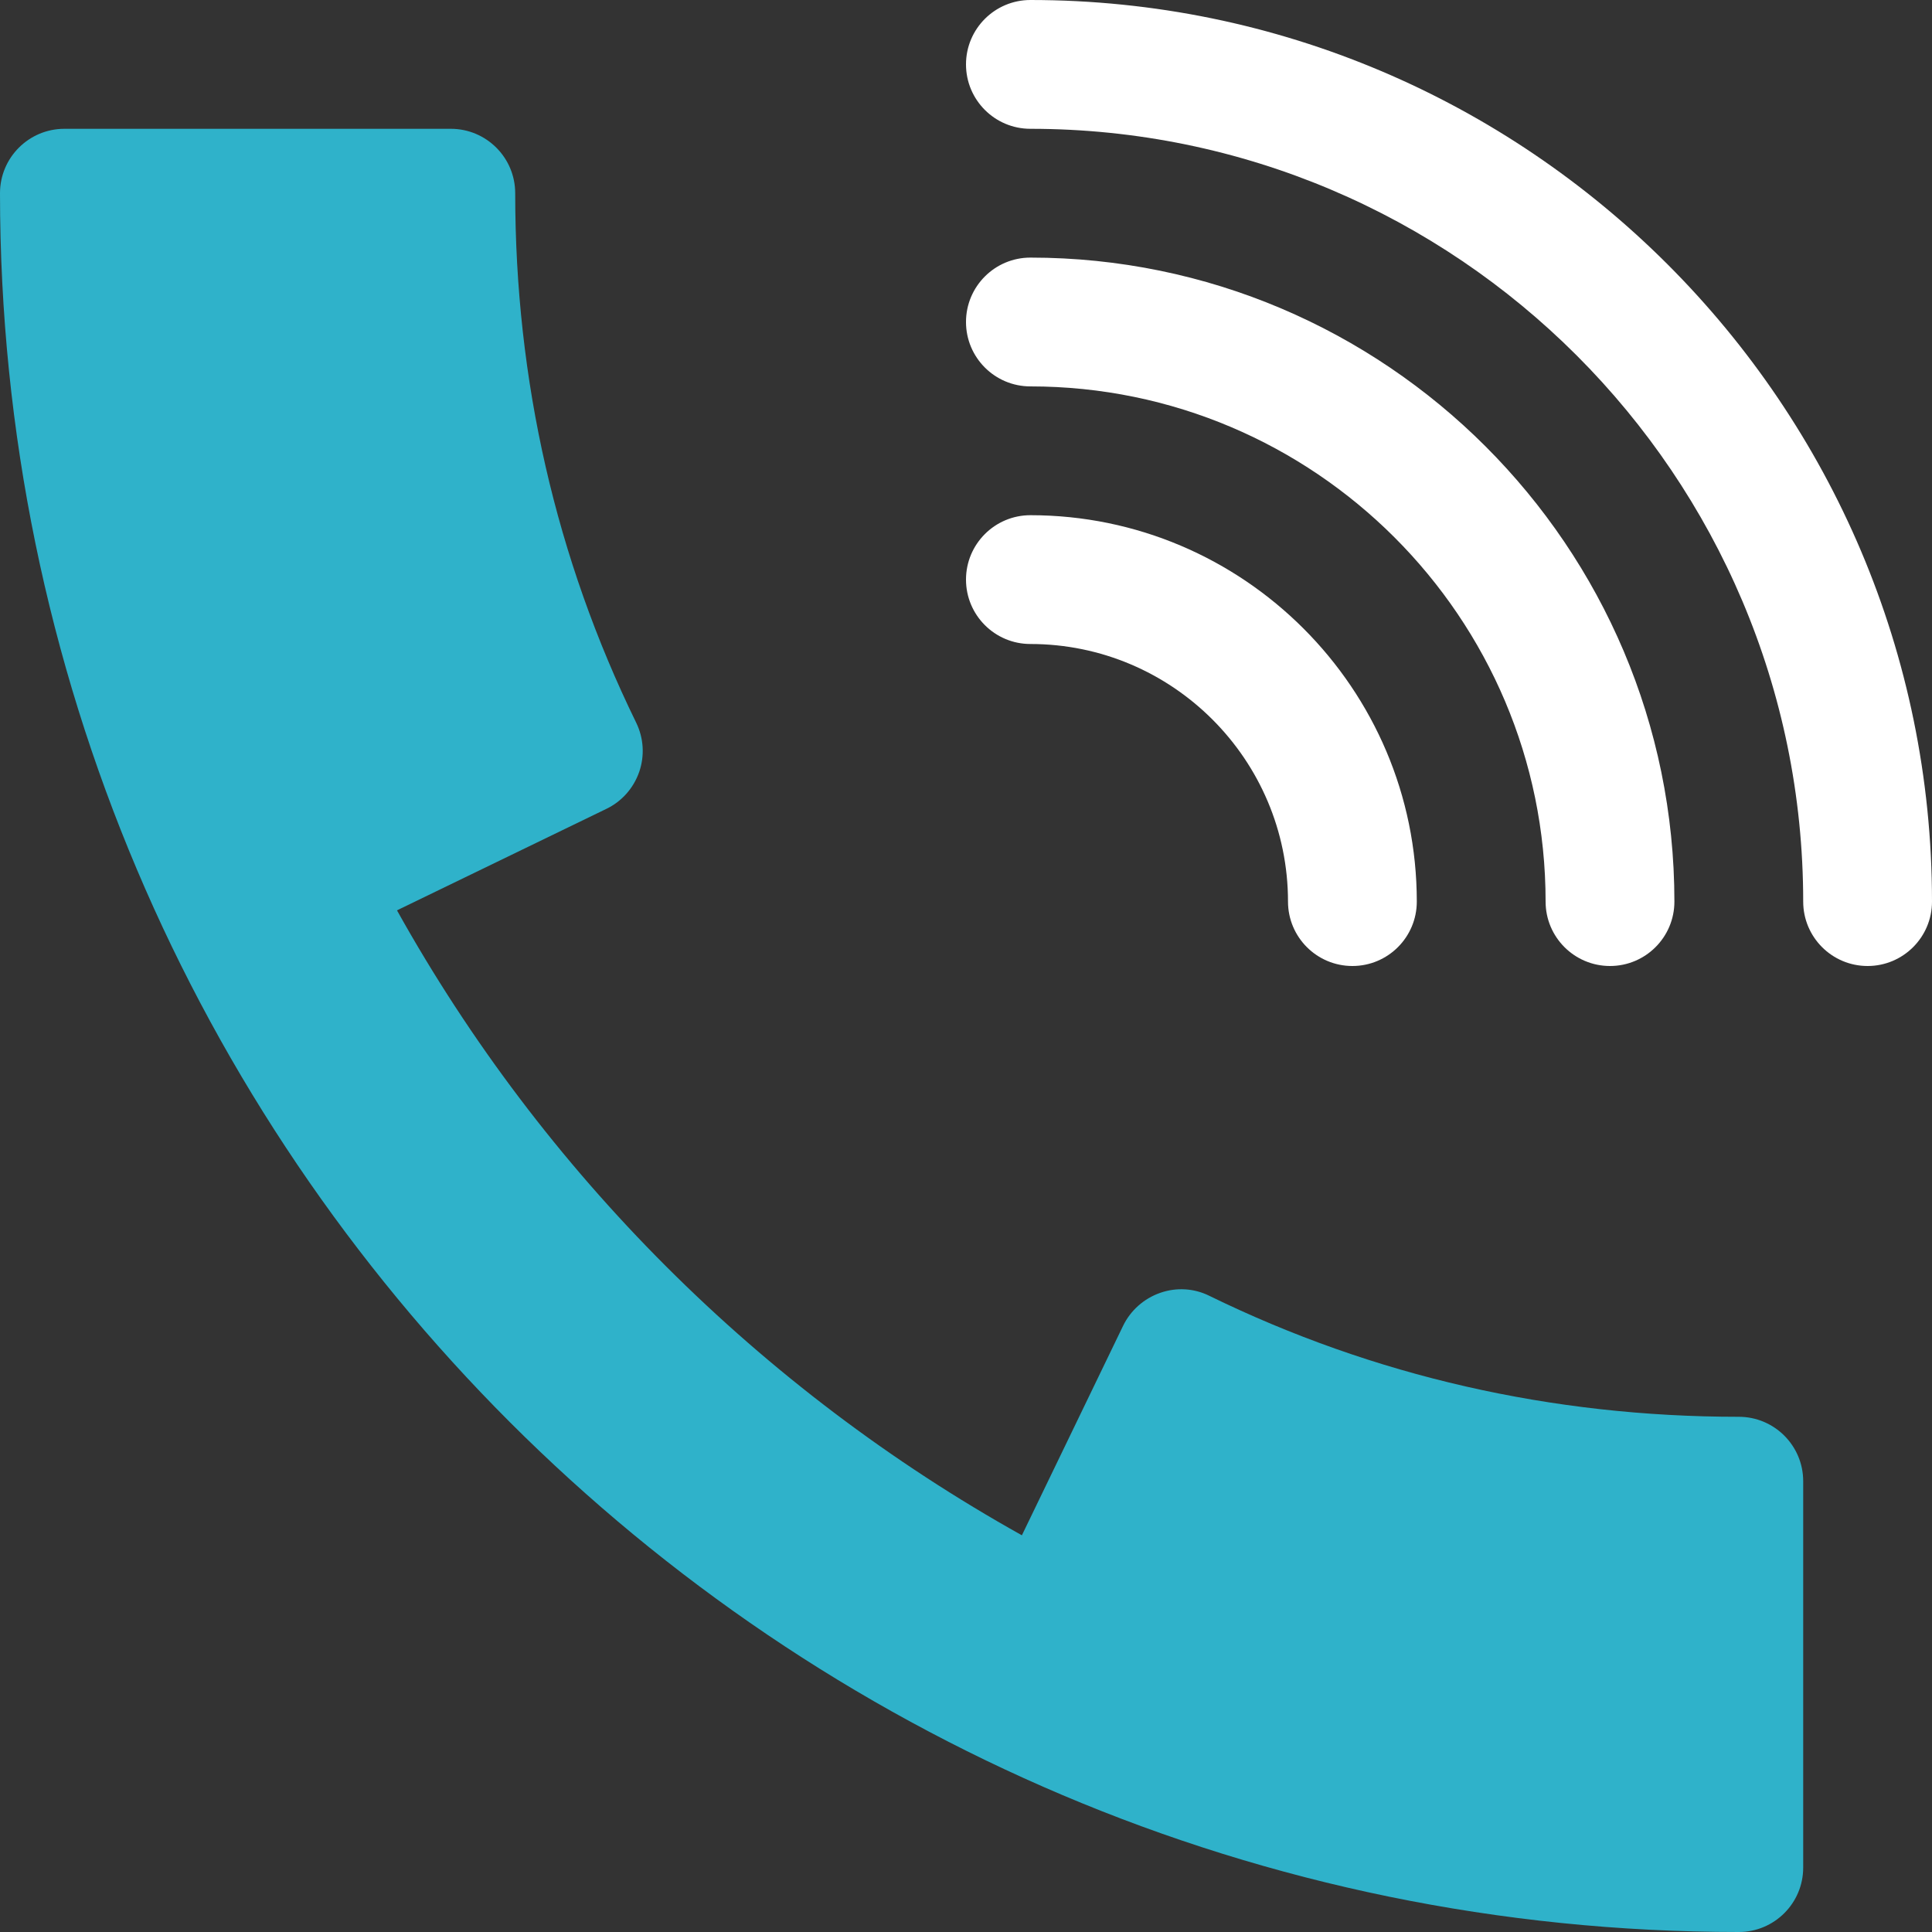 <svg width="42" height="42" viewBox="0 0 42 42" fill="none" xmlns="http://www.w3.org/2000/svg">
<rect x="0" y="0" width="42" height="42" fill="#333333" stroke="none"/>
<path d="M22.4 11.2C21.627 11.2 21 11.827 21 12.6C21 13.373 21.627 14 22.4 14C25.488 14 28 16.512 28 19.6C28 20.373 28.627 21 29.4 21C30.173 21 30.8 20.373 30.8 19.6C30.8 14.969 27.031 11.2 22.4 11.2Z" fill="white"/>
<path d="M22.4 5.6C21.627 5.6 21 6.227 21 7C21 7.773 21.627 8.4 22.4 8.4C28.577 8.4 33.6 13.423 33.6 19.6C33.6 20.373 34.227 21 35 21C35.773 21 36.4 20.373 36.4 19.6C36.4 11.88 30.12 5.6 22.4 5.6Z" fill="white"/>
<path d="M22.4 0C21.627 0 21 0.627 21 1.4C21 2.173 21.627 2.8 22.4 2.8C31.665 2.8 39.2 10.335 39.2 19.6C39.2 20.373 39.827 21 40.6 21C41.373 21 42 20.373 42 19.6C42 8.792 33.205 0 22.4 0Z" fill="white"/>
<path d="M37.8 30.8C33.734 30.8 29.862 29.915 26.292 28.171C25.956 28.003 25.57 27.983 25.22 28.106C24.867 28.23 24.578 28.487 24.416 28.82L22.215 33.376C16.52 30.198 11.805 25.486 8.63 19.79L13.182 17.584C13.518 17.422 13.773 17.133 13.896 16.78C14.017 16.43 13.994 16.044 13.829 15.708C12.085 12.138 11.2 8.266 11.2 4.2C11.2 3.427 10.573 2.8 9.8 2.8H1.4C0.627 2.8 0 3.427 0 4.2C0 25.043 16.957 42 37.8 42C38.573 42 39.2 41.373 39.2 40.6V32.2C39.2 31.427 38.573 30.8 37.8 30.8Z" fill="#2FB2CA"/>
</svg>
